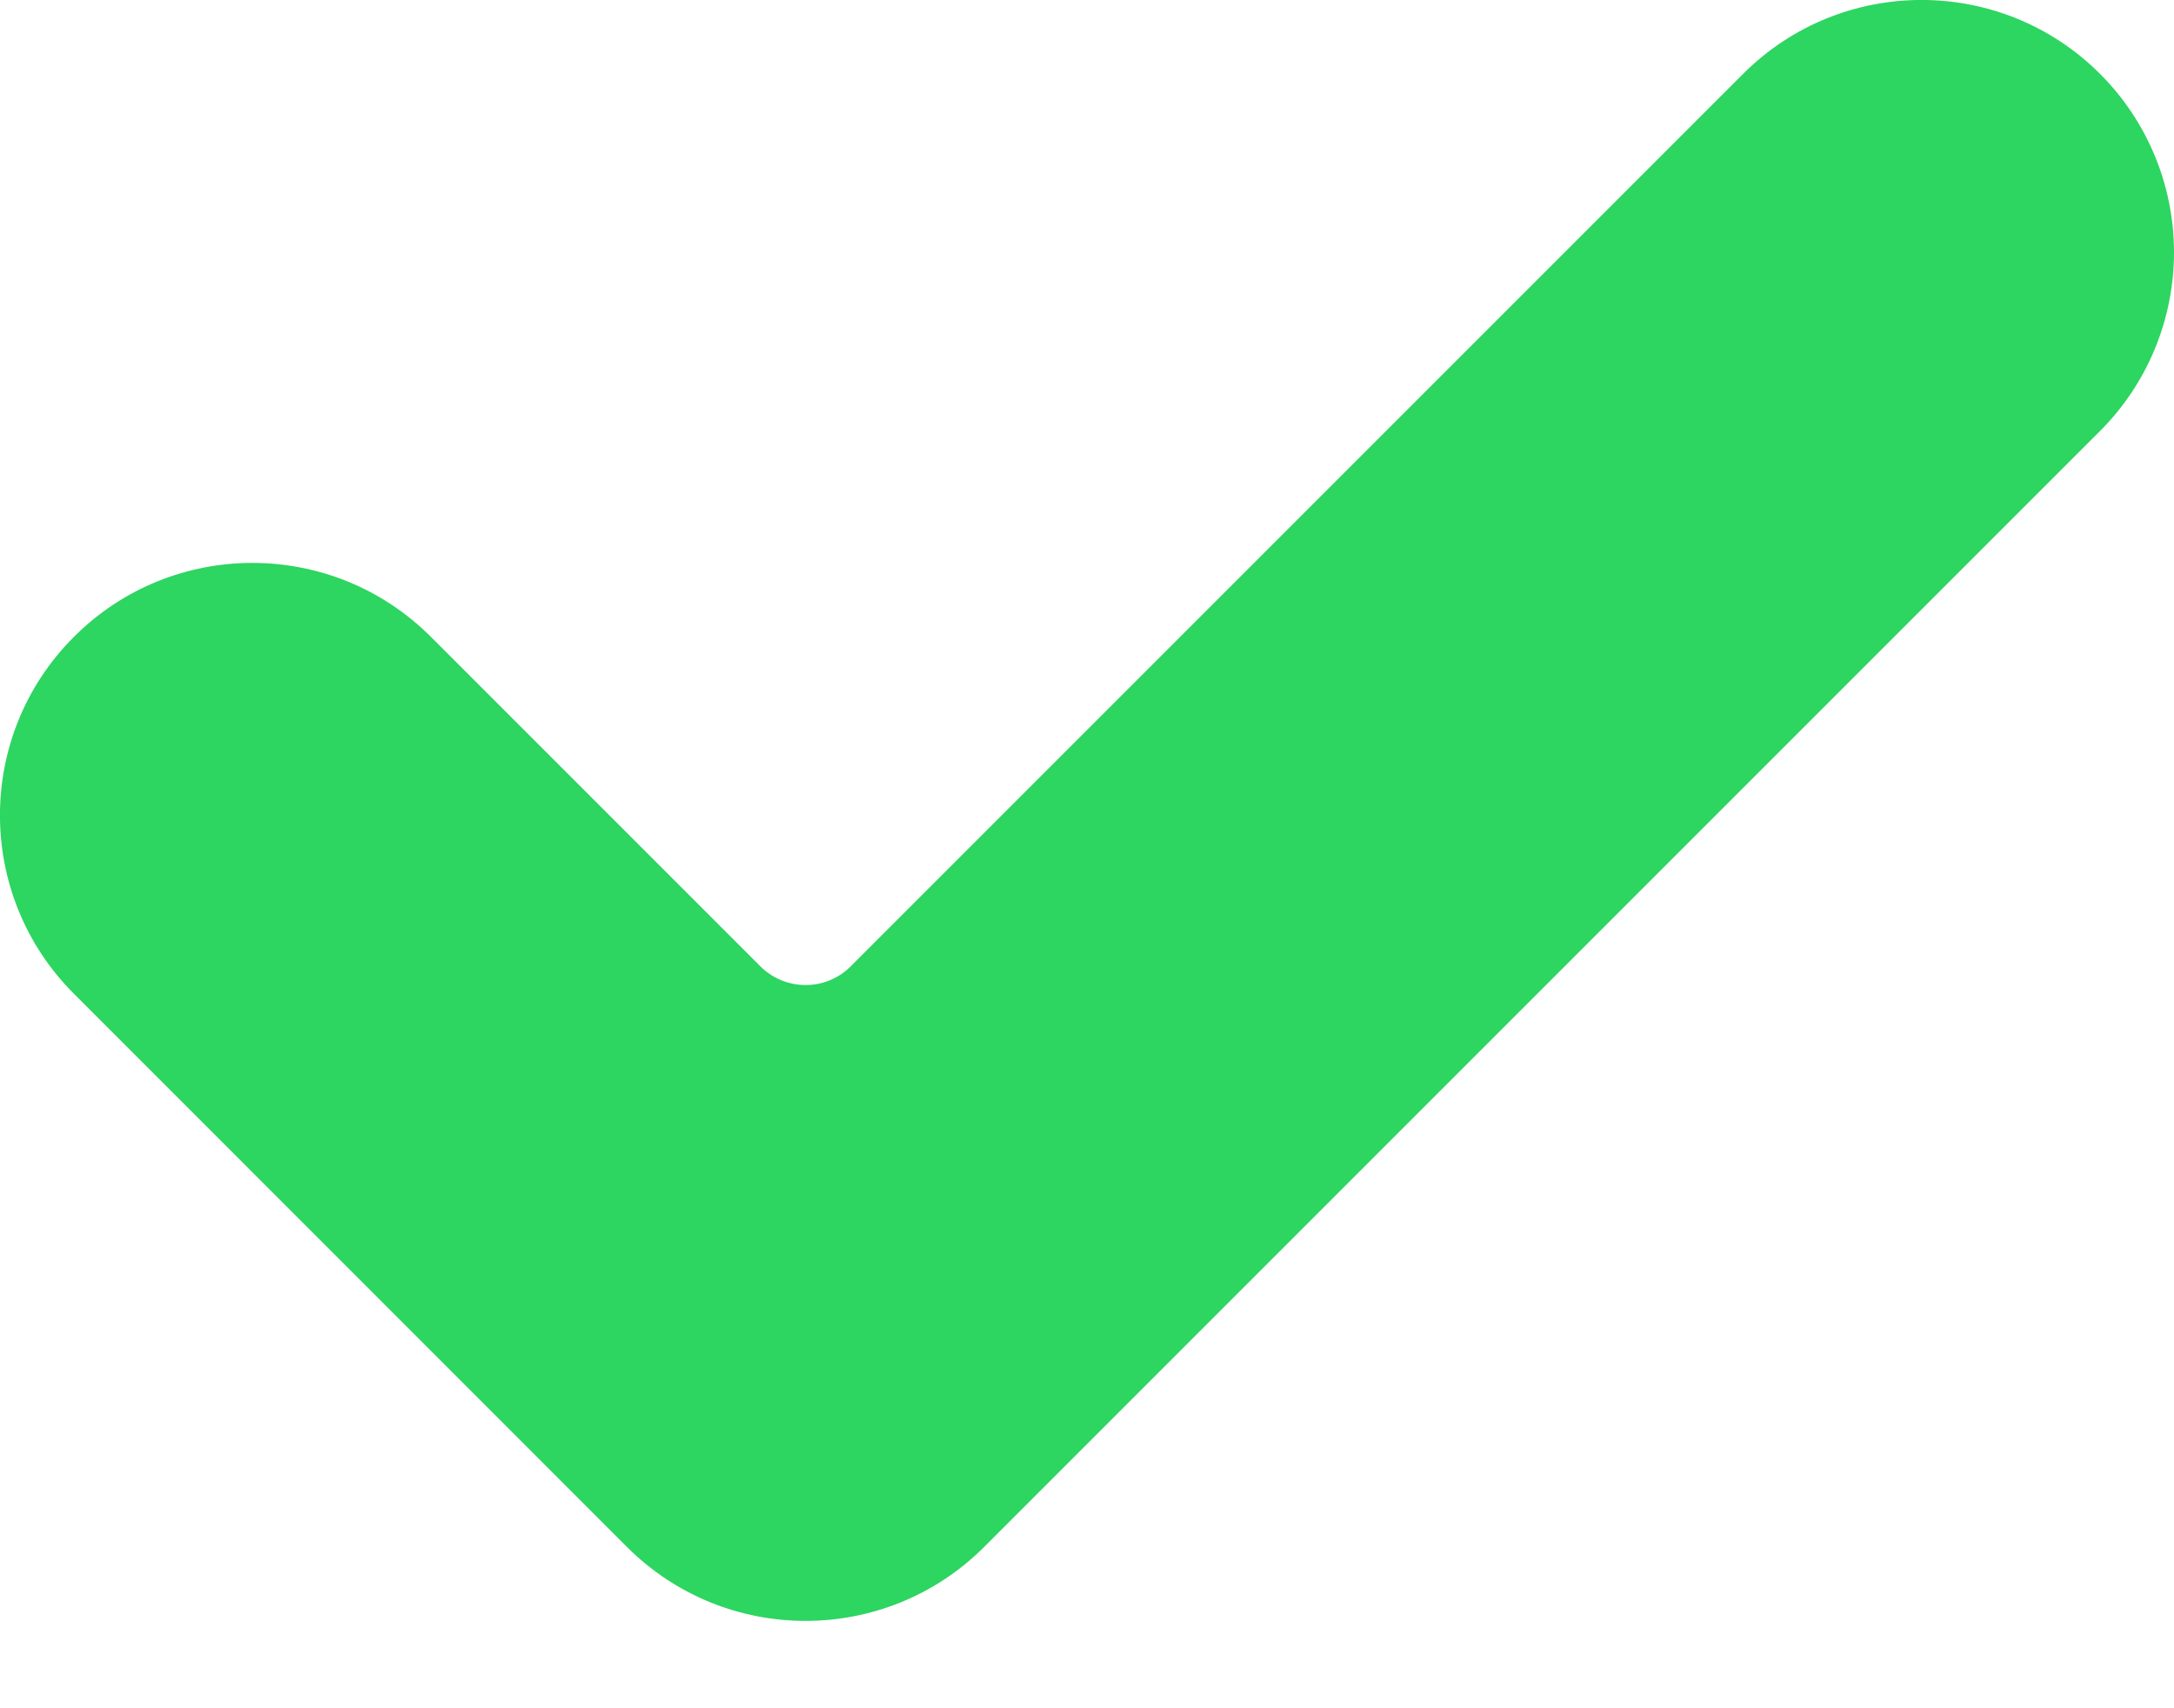 <svg width="14" height="11" viewBox="0 0 14 11" fill="none" xmlns="http://www.w3.org/2000/svg">
<path d="M6.337 9.962C5.702 10.596 4.673 10.596 4.038 9.962L0.476 6.399C-0.159 5.765 -0.159 4.735 0.476 4.101C1.11 3.466 2.14 3.466 2.775 4.101L4.897 6.223C5.058 6.383 5.318 6.383 5.478 6.223L11.225 0.476C11.859 -0.159 12.889 -0.159 13.524 0.476C13.829 0.781 14 1.194 14 1.625C14 2.056 13.829 2.47 13.524 2.775L6.337 9.962Z" fill="#2DD561"/>
</svg>
